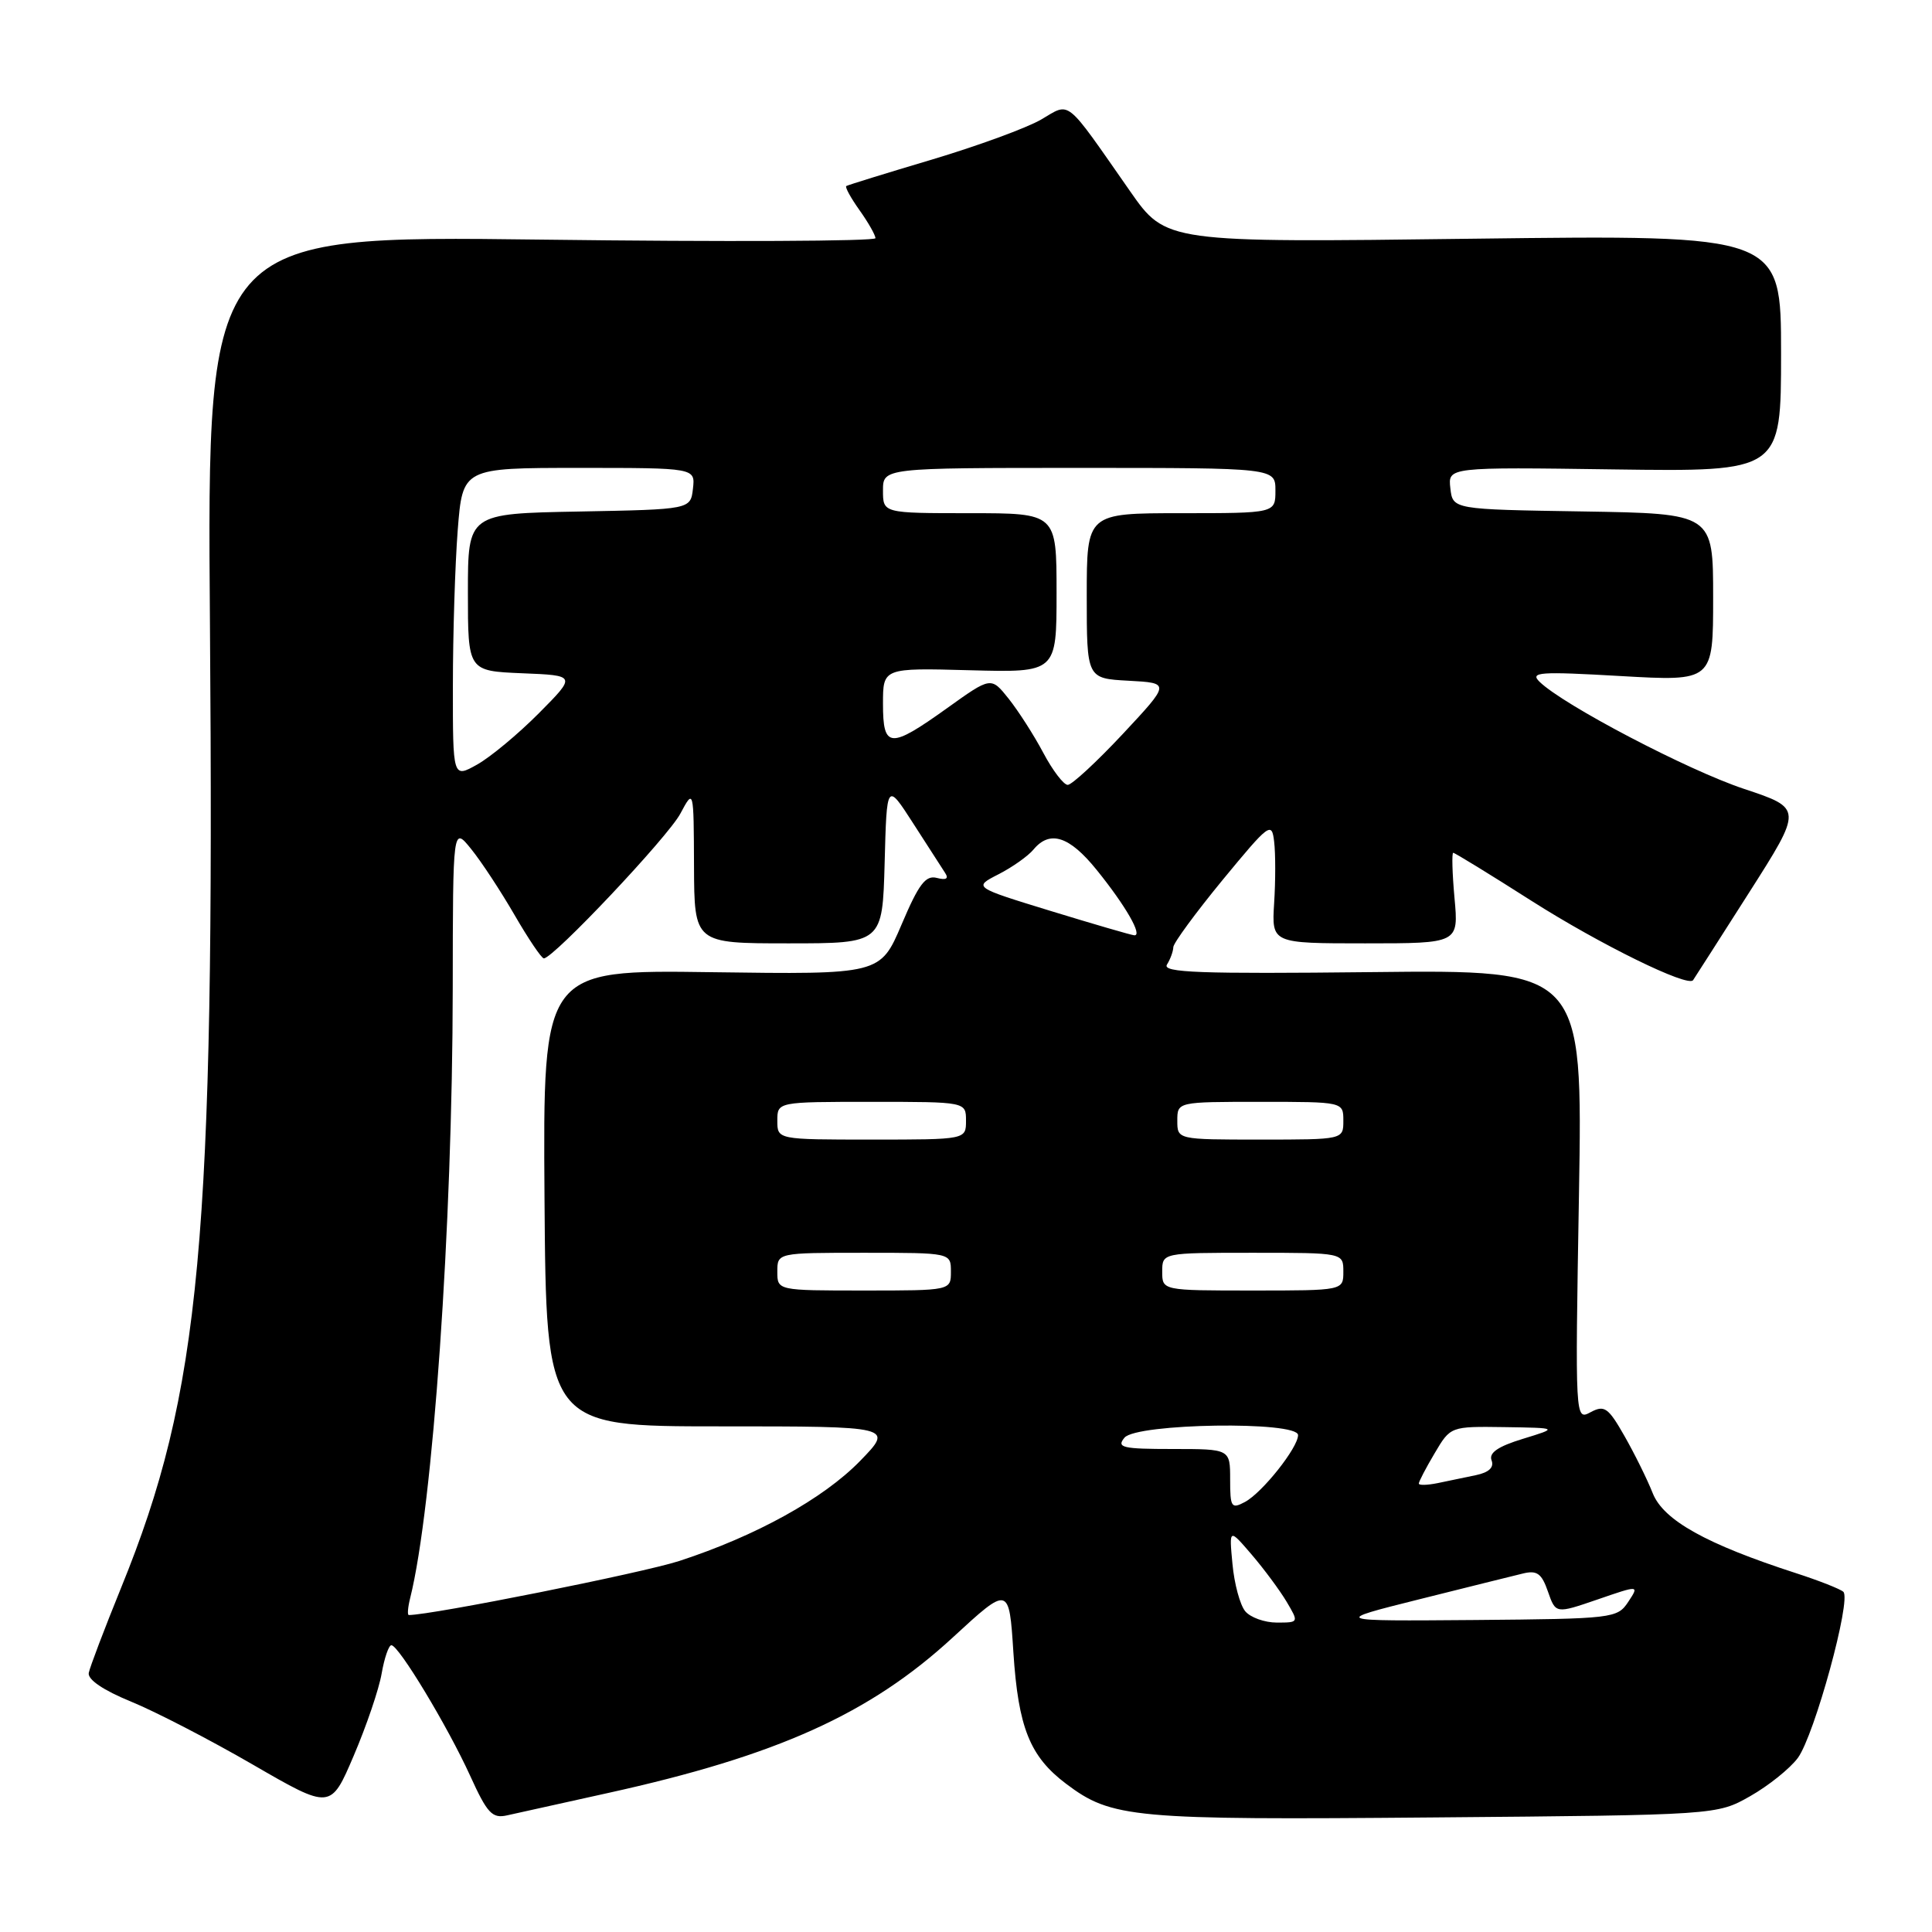 <?xml version="1.0" encoding="UTF-8" standalone="no"?>
<!DOCTYPE svg PUBLIC "-//W3C//DTD SVG 1.1//EN" "http://www.w3.org/Graphics/SVG/1.1/DTD/svg11.dtd" >
<svg xmlns="http://www.w3.org/2000/svg" xmlns:xlink="http://www.w3.org/1999/xlink" version="1.1" viewBox="0 0 256 256">
 <g >
 <path fill="currentColor"
d=" M 80.57 237.58 C 102.97 232.64 115.26 227.10 126.25 216.97 C 133.71 210.10 133.71 210.10 134.28 218.96 C 134.93 228.91 136.46 232.74 141.25 236.35 C 147.31 240.92 150.01 241.17 190.00 240.82 C 227.50 240.50 227.50 240.50 231.91 238.00 C 234.34 236.62 237.17 234.35 238.22 232.94 C 240.42 229.96 245.36 211.93 244.25 210.92 C 243.84 210.55 241.03 209.44 238.00 208.46 C 226.08 204.60 220.43 201.45 219.00 197.87 C 218.27 196.02 216.57 192.59 215.24 190.26 C 213.10 186.50 212.59 186.15 210.77 187.12 C 208.71 188.23 208.71 188.23 209.22 158.36 C 209.72 128.50 209.72 128.50 181.77 128.81 C 158.93 129.06 153.96 128.88 154.63 127.81 C 155.08 127.09 155.46 126.05 155.47 125.50 C 155.49 124.95 158.43 120.95 162.00 116.60 C 168.20 109.08 168.52 108.84 168.83 111.52 C 169.02 113.07 169.02 116.74 168.83 119.67 C 168.50 125.00 168.50 125.00 180.89 125.00 C 193.28 125.00 193.28 125.00 192.73 119.00 C 192.43 115.70 192.36 113.00 192.56 113.00 C 192.77 113.00 197.45 115.87 202.97 119.39 C 212.04 125.16 223.65 130.85 224.34 129.88 C 224.49 129.67 227.82 124.46 231.74 118.31 C 238.87 107.12 238.87 107.12 231.09 104.53 C 223.63 102.05 207.14 93.41 204.00 90.34 C 202.68 89.05 203.98 88.96 214.75 89.58 C 227.00 90.28 227.00 90.28 227.00 79.17 C 227.00 68.05 227.00 68.05 209.75 67.77 C 192.50 67.50 192.50 67.50 192.18 64.70 C 191.86 61.89 191.86 61.89 213.93 62.20 C 236.00 62.50 236.00 62.50 236.00 46.81 C 236.00 31.12 236.00 31.12 195.25 31.63 C 154.50 32.15 154.50 32.15 149.73 25.32 C 140.98 12.79 141.91 13.54 137.94 15.85 C 136.05 16.95 129.55 19.33 123.50 21.14 C 117.45 22.94 112.34 24.52 112.14 24.65 C 111.94 24.78 112.73 26.22 113.89 27.85 C 115.05 29.48 116.00 31.15 116.00 31.56 C 116.00 31.97 96.07 32.06 71.71 31.75 C 27.42 31.20 27.42 31.20 27.82 82.85 C 28.45 164.50 26.61 184.45 16.05 210.38 C 13.84 215.82 11.91 220.90 11.76 221.67 C 11.60 222.55 13.69 223.97 17.36 225.47 C 20.59 226.79 27.86 230.55 33.52 233.83 C 43.82 239.79 43.82 239.79 46.87 232.64 C 48.55 228.71 50.22 223.81 50.57 221.75 C 50.93 219.69 51.51 218.00 51.86 218.00 C 52.83 218.00 59.31 228.74 62.29 235.28 C 64.57 240.30 65.22 240.99 67.21 240.54 C 68.47 240.26 74.48 238.93 80.57 237.58 Z  M 165.00 213.50 C 164.31 212.67 163.55 209.86 163.31 207.25 C 162.86 202.50 162.86 202.50 165.86 206.00 C 167.51 207.93 169.59 210.74 170.49 212.25 C 172.11 214.99 172.11 215.00 169.18 215.00 C 167.57 215.00 165.68 214.32 165.00 213.50 Z  M 188.00 211.93 C 194.32 210.35 200.53 208.80 201.79 208.50 C 203.66 208.04 204.28 208.49 205.11 210.89 C 206.14 213.84 206.14 213.84 211.68 211.94 C 217.22 210.03 217.22 210.03 215.74 212.27 C 214.30 214.44 213.73 214.50 195.38 214.66 C 176.50 214.81 176.50 214.81 188.00 211.93 Z  M 54.35 211.75 C 57.36 199.72 59.96 162.43 59.99 131.00 C 60.01 109.50 60.01 109.50 62.43 112.50 C 63.77 114.15 66.35 118.08 68.18 121.24 C 70.01 124.40 71.75 126.98 72.06 126.99 C 73.30 127.01 88.51 110.90 90.15 107.81 C 91.92 104.50 91.92 104.50 91.96 114.75 C 92.00 125.00 92.00 125.00 104.47 125.00 C 116.93 125.00 116.93 125.00 117.22 114.33 C 117.50 103.66 117.50 103.66 120.99 109.08 C 122.90 112.06 124.81 115.02 125.23 115.66 C 125.74 116.43 125.38 116.65 124.14 116.33 C 122.65 115.94 121.74 117.14 119.47 122.49 C 116.64 129.13 116.64 129.13 94.29 128.82 C 71.94 128.50 71.94 128.50 72.15 158.75 C 72.37 189.00 72.37 189.00 95.39 189.00 C 118.42 189.00 118.42 189.00 113.96 193.59 C 109.10 198.58 100.18 203.52 90.00 206.84 C 85.17 208.41 57.22 214.00 54.17 214.00 C 53.96 214.00 54.04 212.99 54.35 211.75 Z  M 163.00 196.04 C 163.00 192.00 163.00 192.00 155.38 192.00 C 148.72 192.00 147.91 191.81 149.00 190.50 C 150.59 188.59 172.00 188.27 172.00 190.16 C 172.00 191.82 167.26 197.79 164.96 199.02 C 163.16 199.98 163.00 199.73 163.00 196.04 Z  M 188.00 196.58 C 188.00 196.32 188.94 194.51 190.10 192.56 C 192.20 189.00 192.20 189.00 199.35 189.10 C 206.50 189.21 206.50 189.21 201.80 190.65 C 198.49 191.66 197.26 192.51 197.64 193.50 C 198.00 194.43 197.30 195.10 195.59 195.46 C 194.17 195.76 191.88 196.23 190.50 196.52 C 189.12 196.80 188.00 196.83 188.00 196.58 Z  M 103.00 168.50 C 103.00 166.00 103.00 166.00 114.50 166.00 C 126.00 166.00 126.00 166.00 126.00 168.50 C 126.00 171.00 126.00 171.00 114.50 171.00 C 103.00 171.00 103.00 171.00 103.00 168.50 Z  M 154.00 168.50 C 154.00 166.00 154.00 166.00 166.00 166.00 C 178.00 166.00 178.00 166.00 178.00 168.50 C 178.00 171.00 178.00 171.00 166.00 171.00 C 154.00 171.00 154.00 171.00 154.00 168.50 Z  M 103.00 148.50 C 103.00 146.00 103.00 146.00 115.50 146.00 C 128.00 146.00 128.00 146.00 128.00 148.50 C 128.00 151.00 128.00 151.00 115.50 151.00 C 103.00 151.00 103.00 151.00 103.00 148.50 Z  M 156.00 148.50 C 156.00 146.00 156.00 146.00 167.00 146.00 C 178.00 146.00 178.00 146.00 178.00 148.50 C 178.00 151.00 178.00 151.00 167.00 151.00 C 156.00 151.00 156.00 151.00 156.00 148.50 Z  M 139.23 120.71 C 128.96 117.56 128.96 117.56 132.30 115.85 C 134.14 114.91 136.23 113.43 136.94 112.57 C 139.11 109.96 141.69 110.78 145.30 115.25 C 149.17 120.03 151.46 124.04 150.29 123.93 C 149.85 123.89 144.88 122.44 139.23 120.71 Z  M 138.24 99.75 C 137.00 97.41 134.93 94.19 133.65 92.58 C 131.32 89.66 131.32 89.66 125.50 93.83 C 117.91 99.26 117.00 99.20 117.00 93.25 C 117.00 88.50 117.00 88.50 128.50 88.81 C 140.00 89.12 140.00 89.12 140.00 78.56 C 140.00 68.00 140.00 68.00 128.50 68.00 C 117.00 68.00 117.00 68.00 117.00 65.00 C 117.00 62.00 117.00 62.00 143.00 62.00 C 169.00 62.00 169.00 62.00 169.00 65.00 C 169.00 68.00 169.00 68.00 156.50 68.00 C 144.00 68.00 144.00 68.00 144.00 78.95 C 144.00 89.90 144.00 89.90 149.54 90.20 C 155.08 90.50 155.08 90.50 148.78 97.25 C 145.31 100.96 142.02 104.00 141.48 104.00 C 140.94 104.00 139.48 102.09 138.24 99.75 Z  M 60.01 90.81 C 60.01 84.04 60.30 74.79 60.65 70.25 C 61.30 62.00 61.30 62.00 76.71 62.00 C 92.13 62.00 92.13 62.00 91.82 64.75 C 91.50 67.50 91.50 67.50 76.75 67.78 C 62.00 68.05 62.00 68.05 62.00 78.48 C 62.00 88.91 62.00 88.91 69.18 89.21 C 76.37 89.50 76.37 89.50 71.41 94.50 C 68.68 97.25 65.00 100.31 63.22 101.31 C 60.00 103.11 60.00 103.11 60.01 90.81 Z "/>
</g>
</svg>
